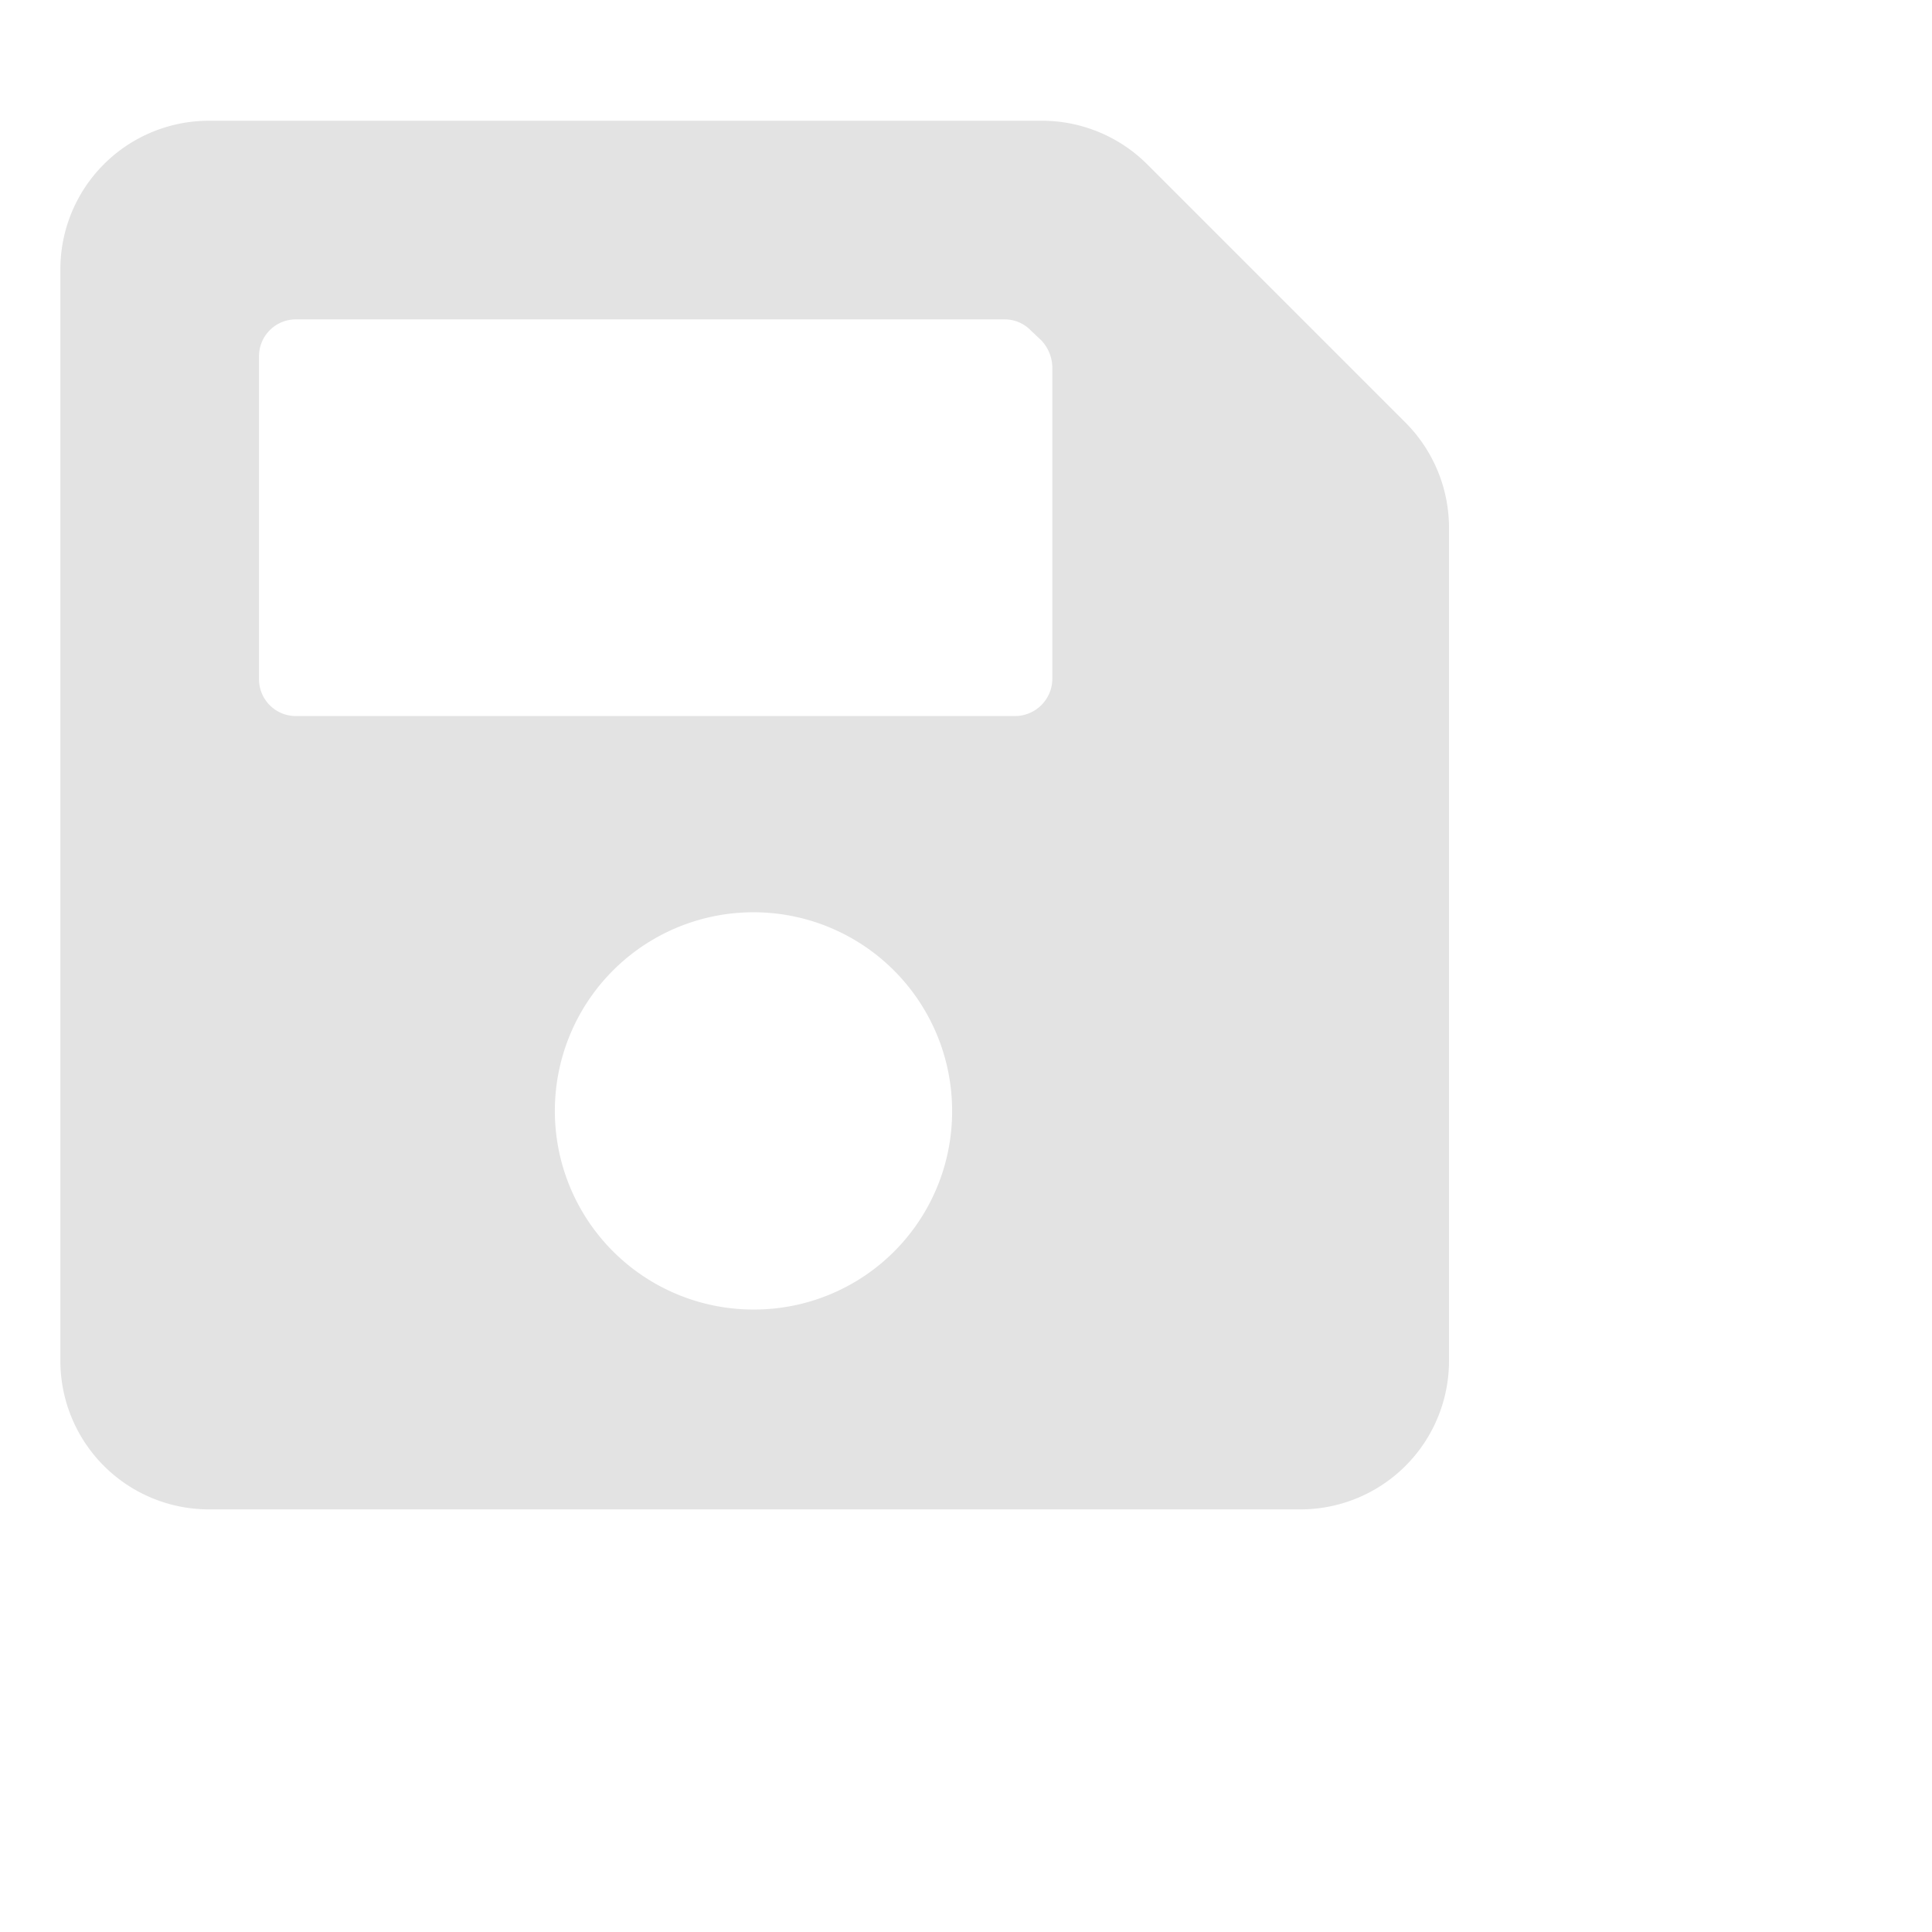 <svg id="Calque_1" data-name="Calque 1" xmlns="http://www.w3.org/2000/svg" viewBox="0 0 32 32"><defs><style>.cls-1{fill:#e3e3e3;}</style></defs><title>save2_l</title><path class="cls-1" d="M23.28,7,19,2.72A2.47,2.47,0,0,0,17.23,2H3.46A2.46,2.46,0,0,0,1,4.46V22.54A2.46,2.46,0,0,0,3.46,25H21.54A2.46,2.46,0,0,0,24,22.54V8.77A2.47,2.47,0,0,0,23.28,7ZM12.48,21.69a3.29,3.29,0,1,1,3.29-3.28A3.28,3.28,0,0,1,12.48,21.69ZM17.43,6.08v5.16a.62.62,0,0,1-.62.62H4.9a.61.61,0,0,1-.61-.62V5.9a.61.61,0,0,1,.61-.61H16.63a.6.6,0,0,1,.44.18l.18.17A.67.67,0,0,1,17.43,6.08Z"/></svg>
